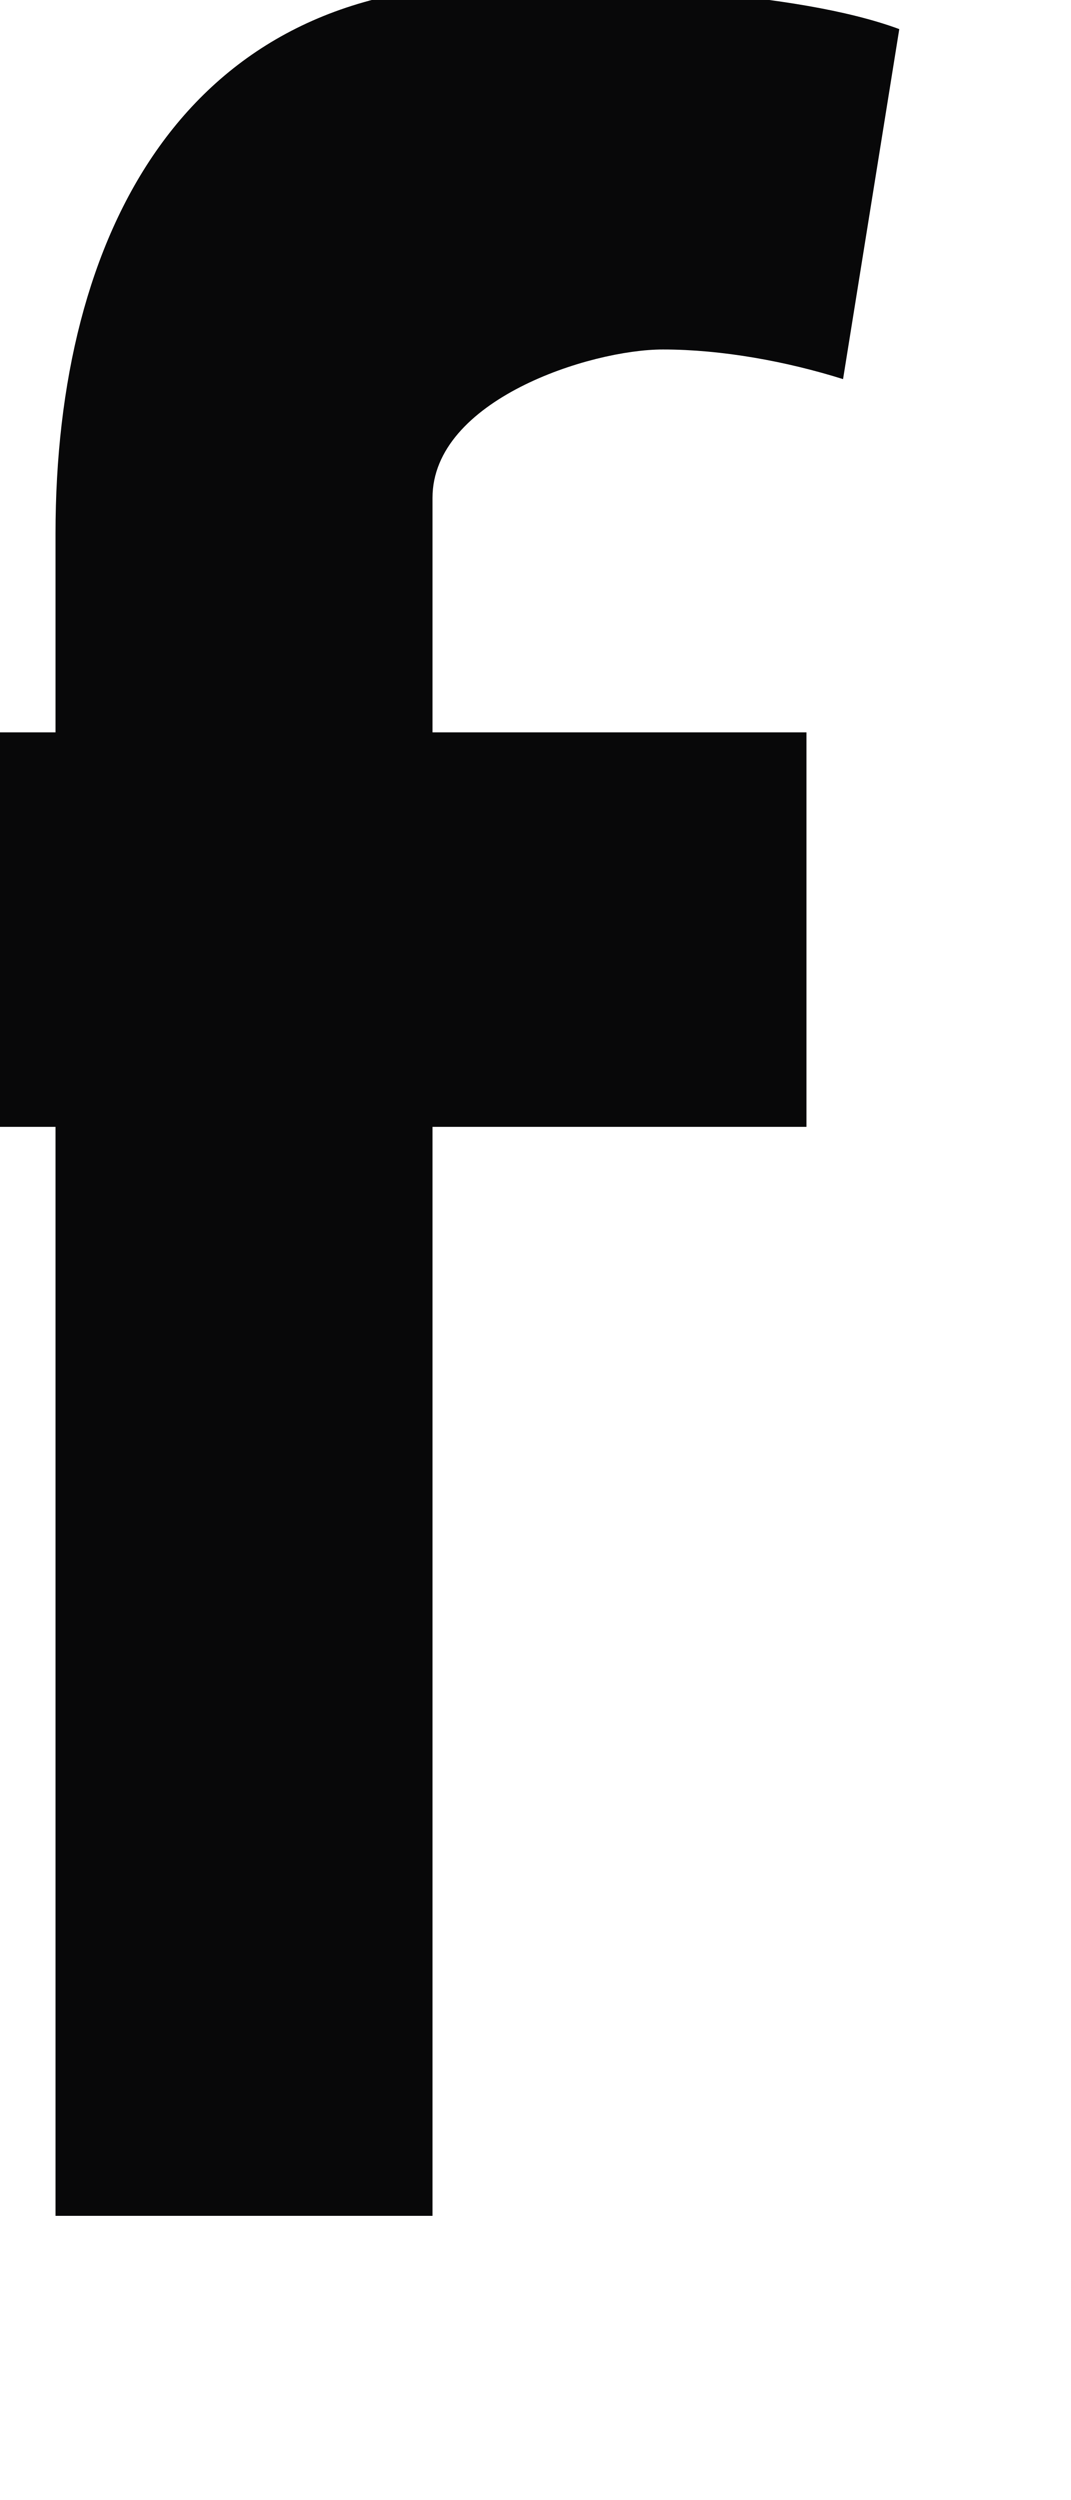 <svg width="6" height="14" viewBox="0 0 6 14" fill="none" xmlns="http://www.w3.org/2000/svg" xmlns:xlink="http://www.w3.org/1999/xlink">
<path d="M4.723,2.123C4.408,2.024 4.045,1.957 3.714,1.957C3.305,1.957 2.423,2.24 2.423,2.788L2.423,4.101L4.518,4.101L4.518,6.31L2.423,6.31L2.423,12.408L0.311,12.408L0.311,6.31L-0.729,6.31L-0.729,4.101L0.311,4.101L0.311,2.987C0.311,1.309 1.036,-0.086 2.785,-0.086C3.384,-0.086 4.455,-0.053 5.038,0.163L4.723,2.123Z" clip-rule="evenodd" fill-rule="evenodd" fill="#080809"/>
</svg>
